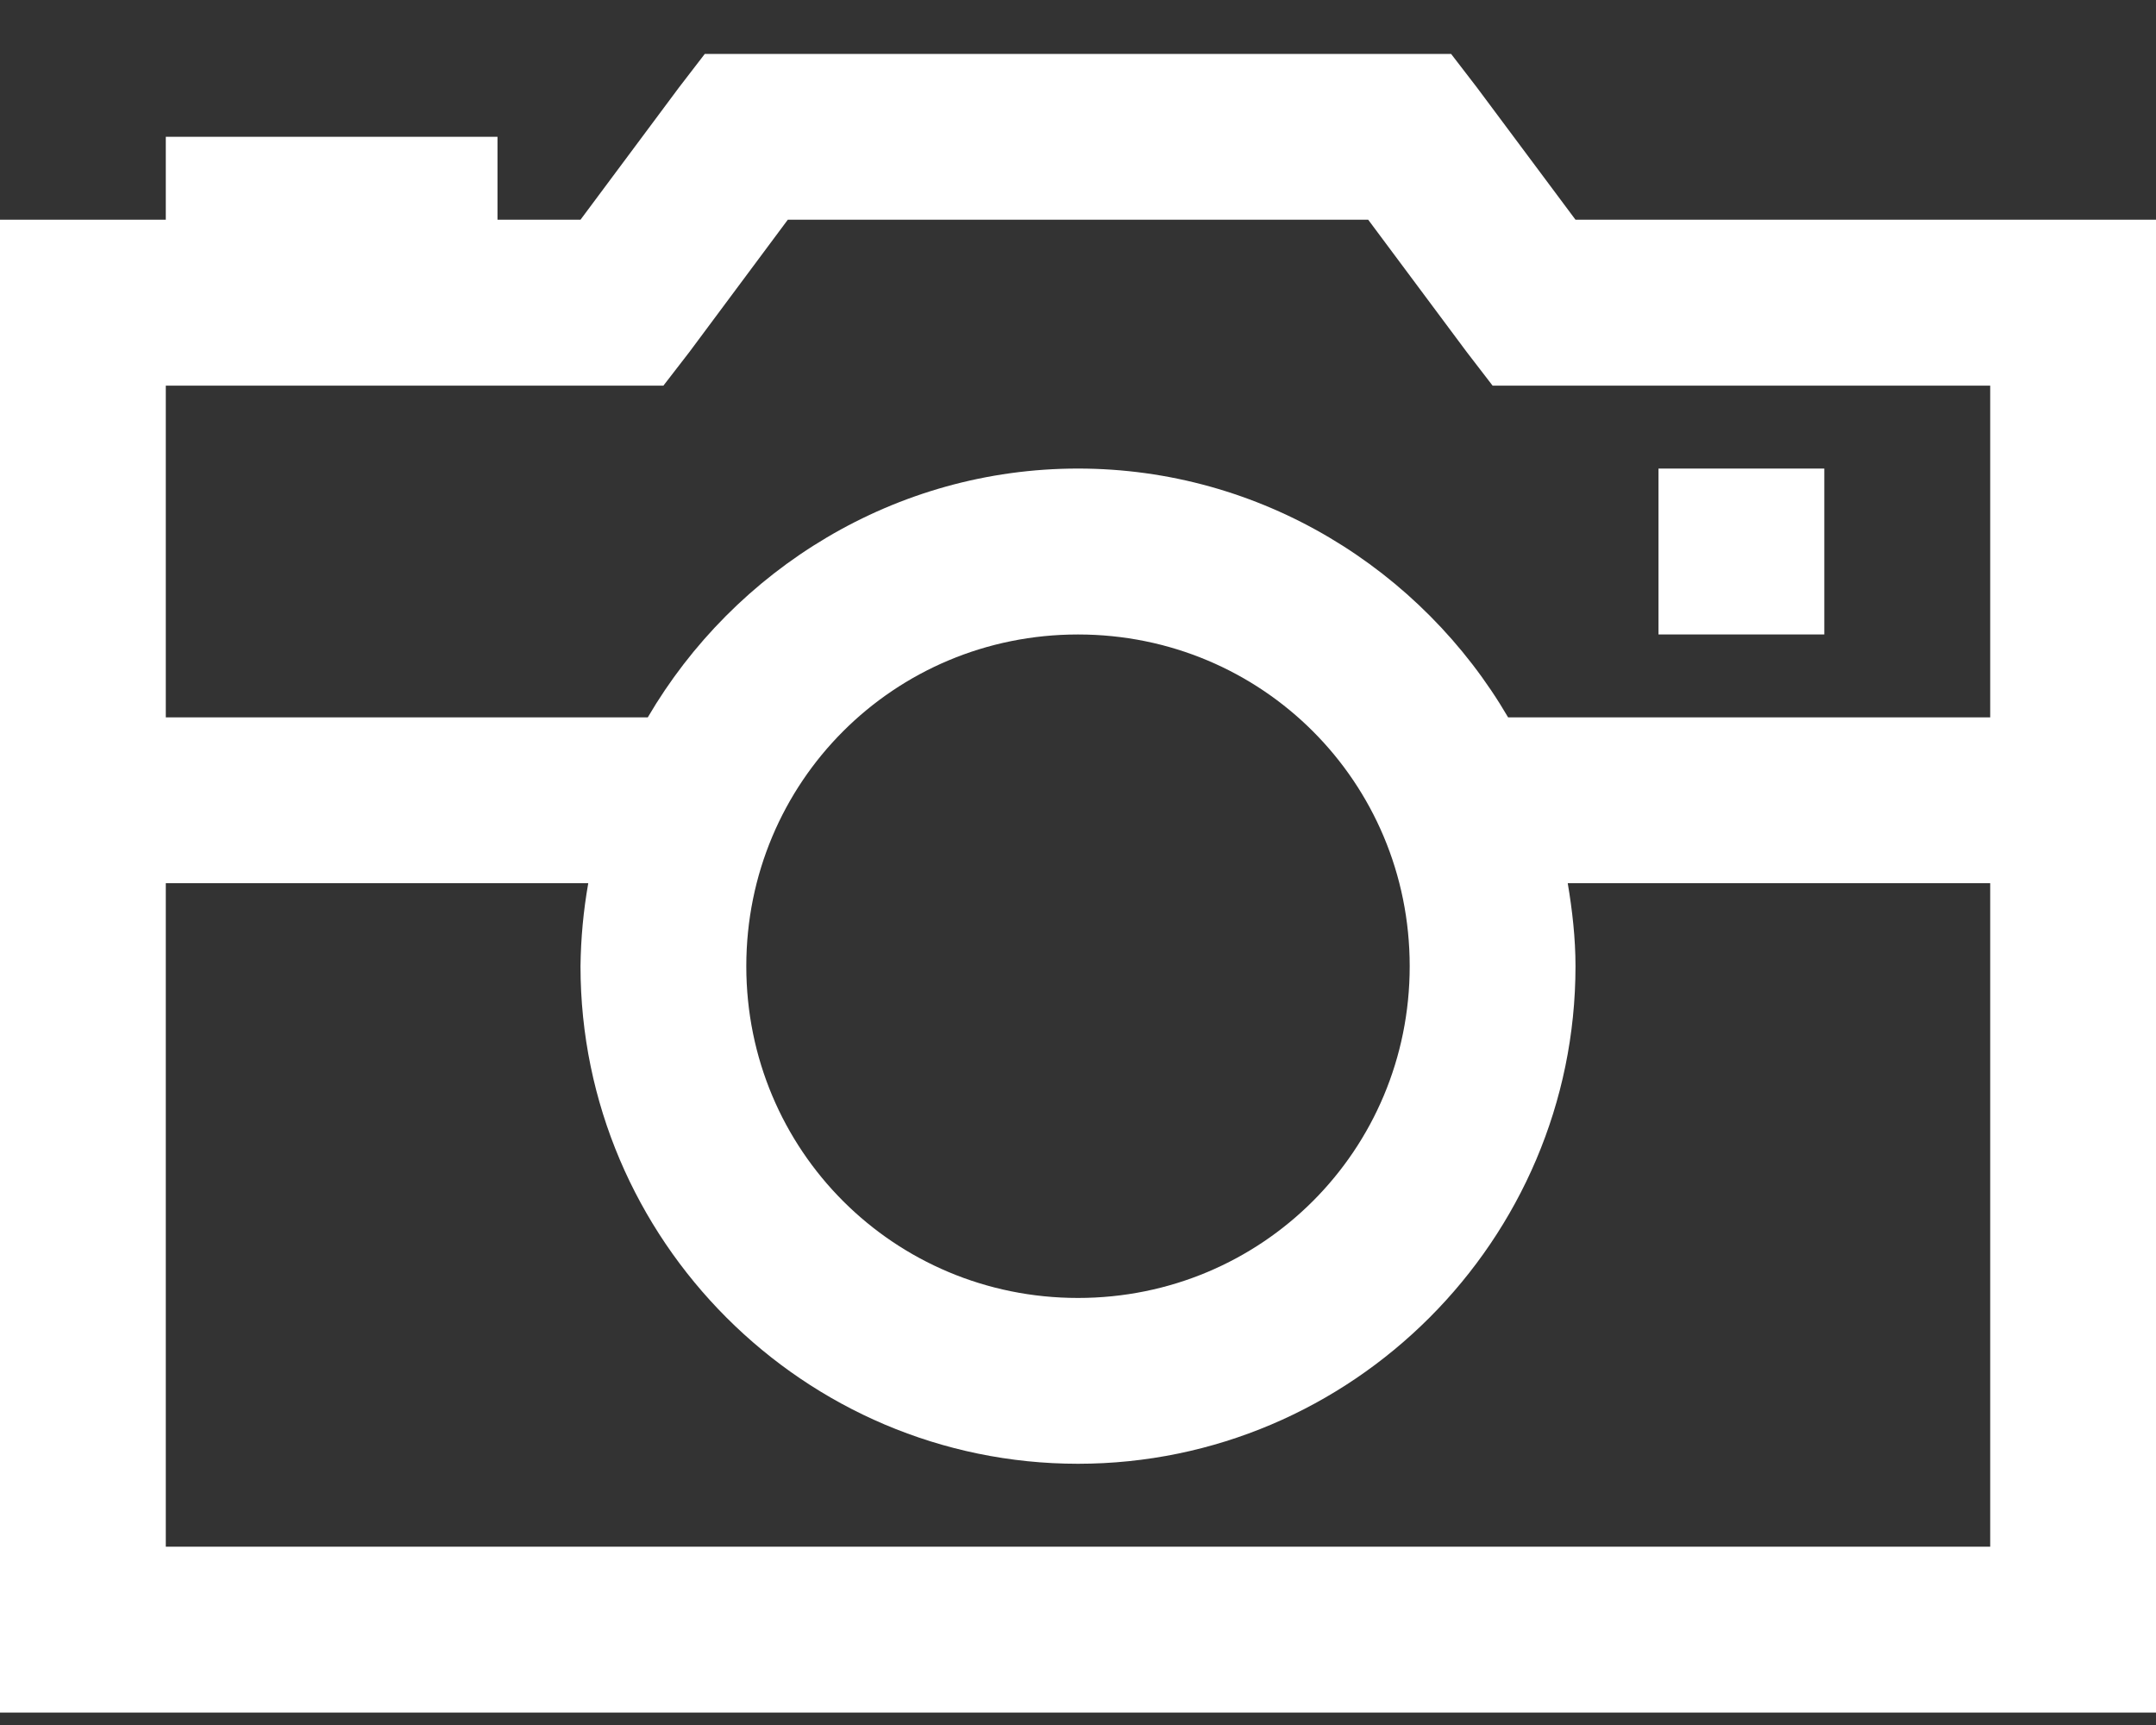 <svg width="20" height="16" viewBox="0 0 20 16" fill="none" xmlns="http://www.w3.org/2000/svg">
<rect x="0" y="0" width="20" height="16" fill="#333333" stroke="none"/>
<path d="M6.538 0.5L6.298 0.812L5.385 2.038H4.615V1.269H1.538V2.038H0V15.885H20V2.038H14.615L13.701 0.812L13.461 0.5H6.538ZM7.308 2.038H12.692L13.606 3.265L13.846 3.577H18.462V6.654H13.99C13.188 5.282 11.698 4.346 10 4.346C8.303 4.346 6.812 5.282 6.009 6.654H1.538V3.577H6.154L6.395 3.265L7.308 2.038ZM15.385 4.346V5.885H16.923V4.346H15.385ZM10 5.885C11.708 5.885 13.077 7.254 13.077 8.962C13.077 10.669 11.708 12.039 10 12.039C8.292 12.039 6.923 10.669 6.923 8.962C6.923 7.254 8.292 5.885 10 5.885ZM1.538 8.192H5.457C5.412 8.446 5.388 8.704 5.385 8.962C5.385 11.502 7.46 13.577 10 13.577C12.54 13.577 14.615 11.502 14.615 8.962C14.615 8.702 14.585 8.44 14.543 8.192H18.462V14.346H1.538V8.192Z" fill="white"/>
</svg>
